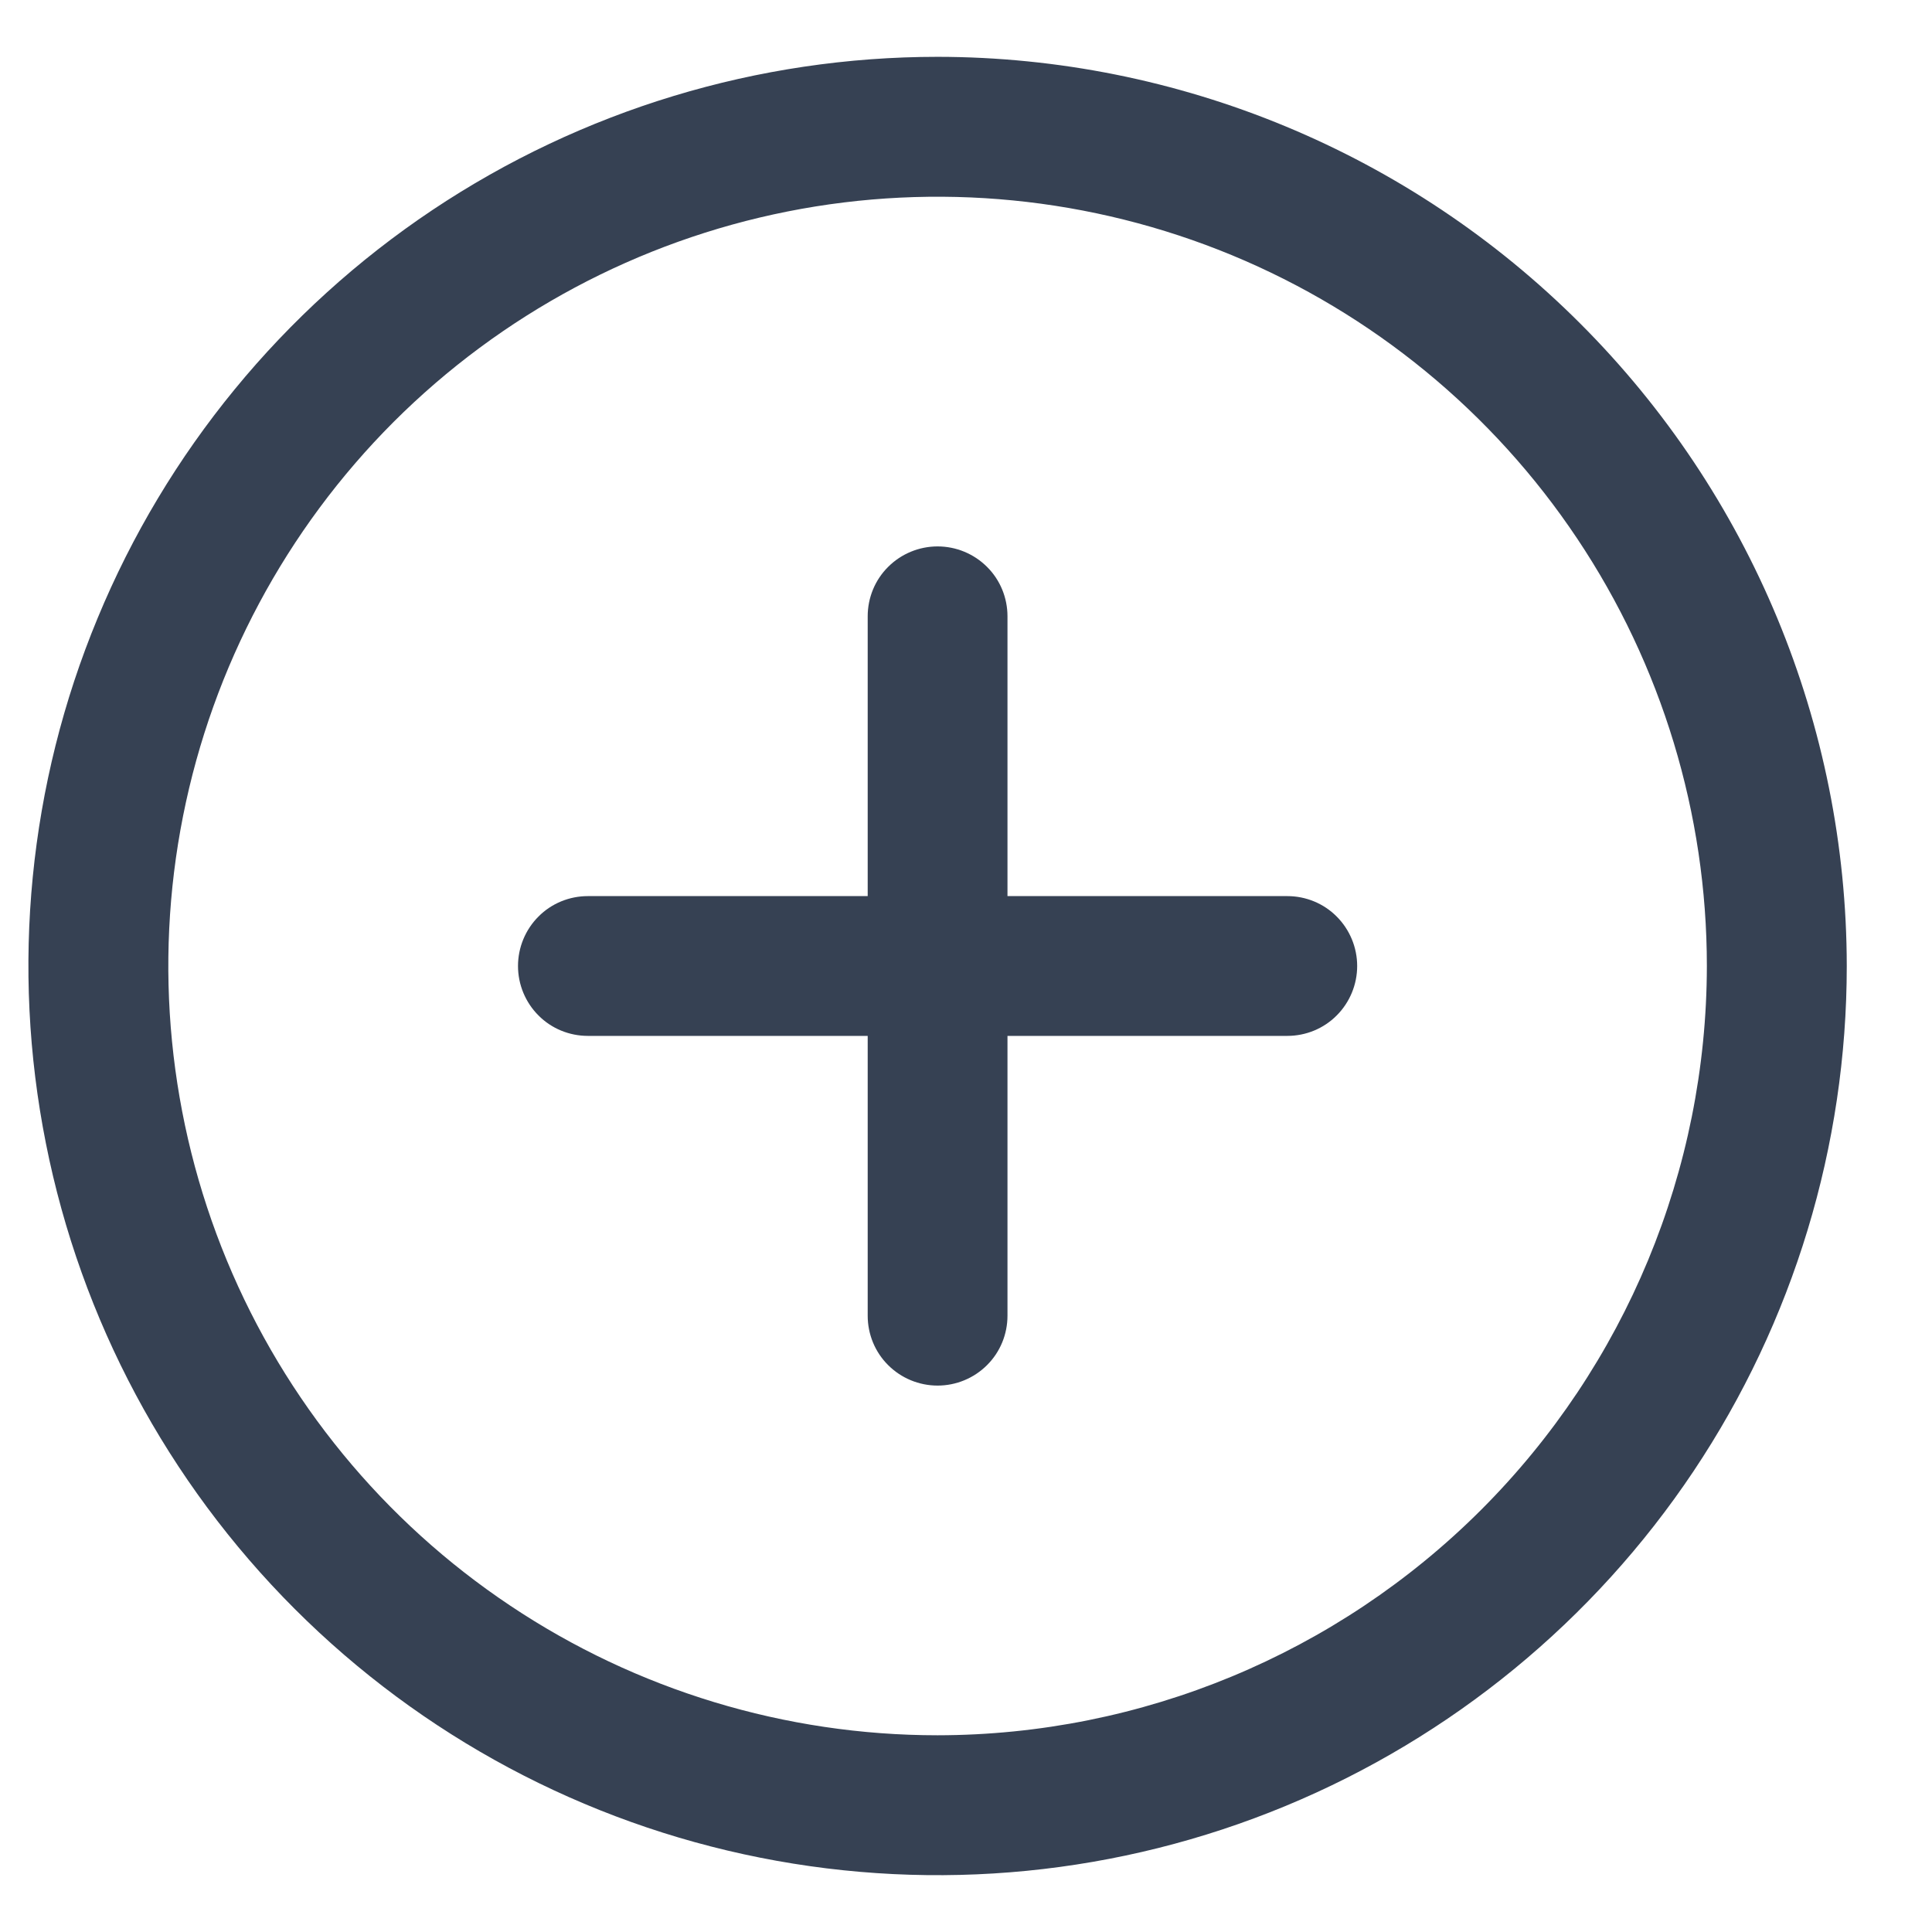 <svg width="17" height="17" viewBox="0 0 17 17" fill="none" xmlns="http://www.w3.org/2000/svg">
<path d="M8.25 0.5C6.668 0.5 5.121 0.969 3.805 1.848C2.49 2.727 1.464 3.977 0.859 5.439C0.253 6.9 0.095 8.509 0.404 10.061C0.712 11.613 1.474 13.038 2.593 14.157C3.712 15.276 5.137 16.038 6.689 16.346C8.241 16.655 9.85 16.497 11.312 15.891C12.773 15.286 14.023 14.26 14.902 12.945C15.781 11.629 16.25 10.082 16.25 8.5C16.248 6.379 15.404 4.345 13.904 2.846C12.405 1.346 10.371 0.502 8.25 0.5ZM8.25 15.269C6.911 15.269 5.602 14.872 4.489 14.128C3.376 13.385 2.508 12.327 1.996 11.091C1.484 9.854 1.35 8.492 1.611 7.179C1.872 5.866 2.517 4.66 3.463 3.713C4.41 2.767 5.616 2.122 6.929 1.861C8.242 1.6 9.604 1.734 10.841 2.246C12.077 2.758 13.135 3.626 13.878 4.739C14.622 5.852 15.019 7.161 15.019 8.5C15.017 10.295 14.303 12.015 13.034 13.284C11.765 14.553 10.045 15.267 8.25 15.269ZM11.942 8.5C11.942 8.663 11.877 8.82 11.762 8.935C11.647 9.051 11.49 9.115 11.327 9.115H8.865V11.577C8.865 11.74 8.801 11.897 8.685 12.012C8.57 12.127 8.413 12.192 8.25 12.192C8.087 12.192 7.93 12.127 7.815 12.012C7.699 11.897 7.635 11.74 7.635 11.577V9.115H5.173C5.01 9.115 4.853 9.051 4.738 8.935C4.623 8.82 4.558 8.663 4.558 8.5C4.558 8.337 4.623 8.18 4.738 8.065C4.853 7.949 5.01 7.885 5.173 7.885H7.635V5.423C7.635 5.26 7.699 5.103 7.815 4.988C7.93 4.873 8.087 4.808 8.25 4.808C8.413 4.808 8.57 4.873 8.685 4.988C8.801 5.103 8.865 5.26 8.865 5.423V7.885H11.327C11.49 7.885 11.647 7.949 11.762 8.065C11.877 8.18 11.942 8.337 11.942 8.5Z" fill="#364153"/>
</svg>
